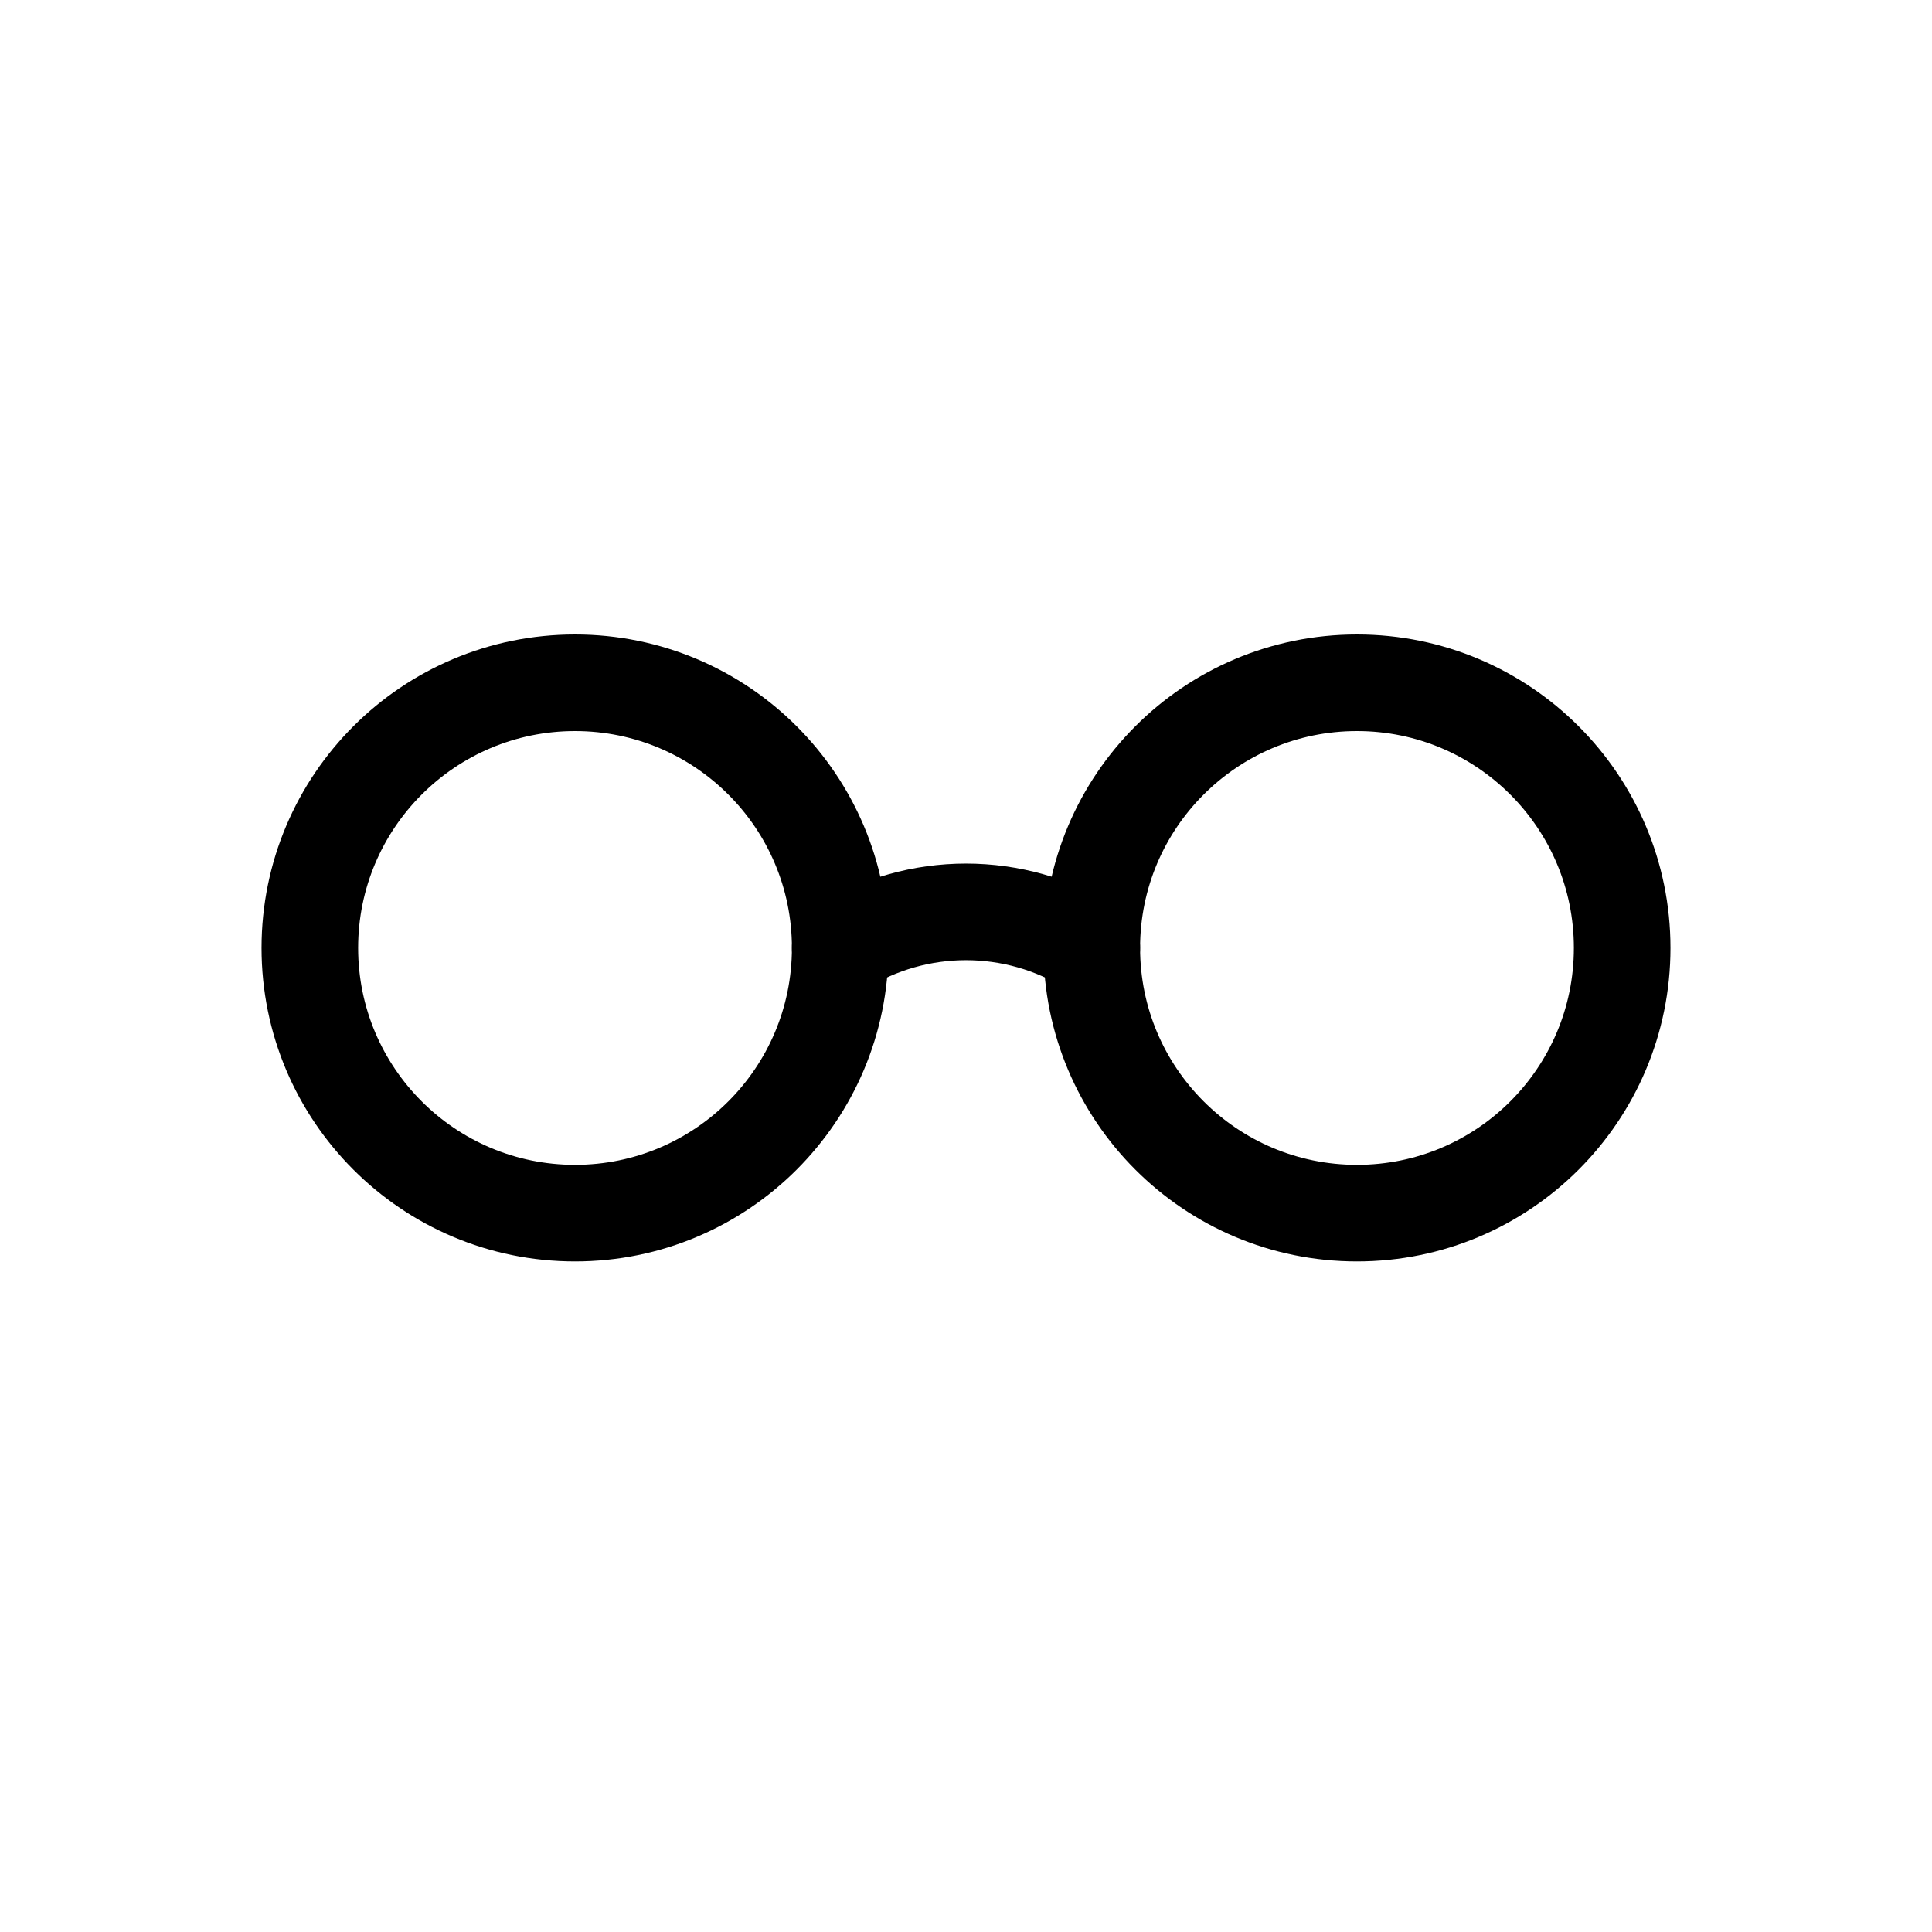 <?xml version="1.0" encoding="UTF-8"?>
<svg id="Layer_1" data-name="Layer 1" xmlns="http://www.w3.org/2000/svg" viewBox="0 0 1000 1000">
  <defs>
    <style>
      .cls-1 {
        fill: none;
        stroke: #000;
        stroke-linecap: round;
        stroke-linejoin: round;
        stroke-width: 50px;
      }
    </style>
  </defs>
  <circle class="cls-1" cx="297.63" cy="490.66" r="137.26"/>
  <circle class="cls-1" cx="702.37" cy="490.66" r="137.26"/>
  <path class="cls-1" d="M434.89,490.66h0c39.84-24.9,90.39-24.9,130.22,0h0"/>
</svg>
